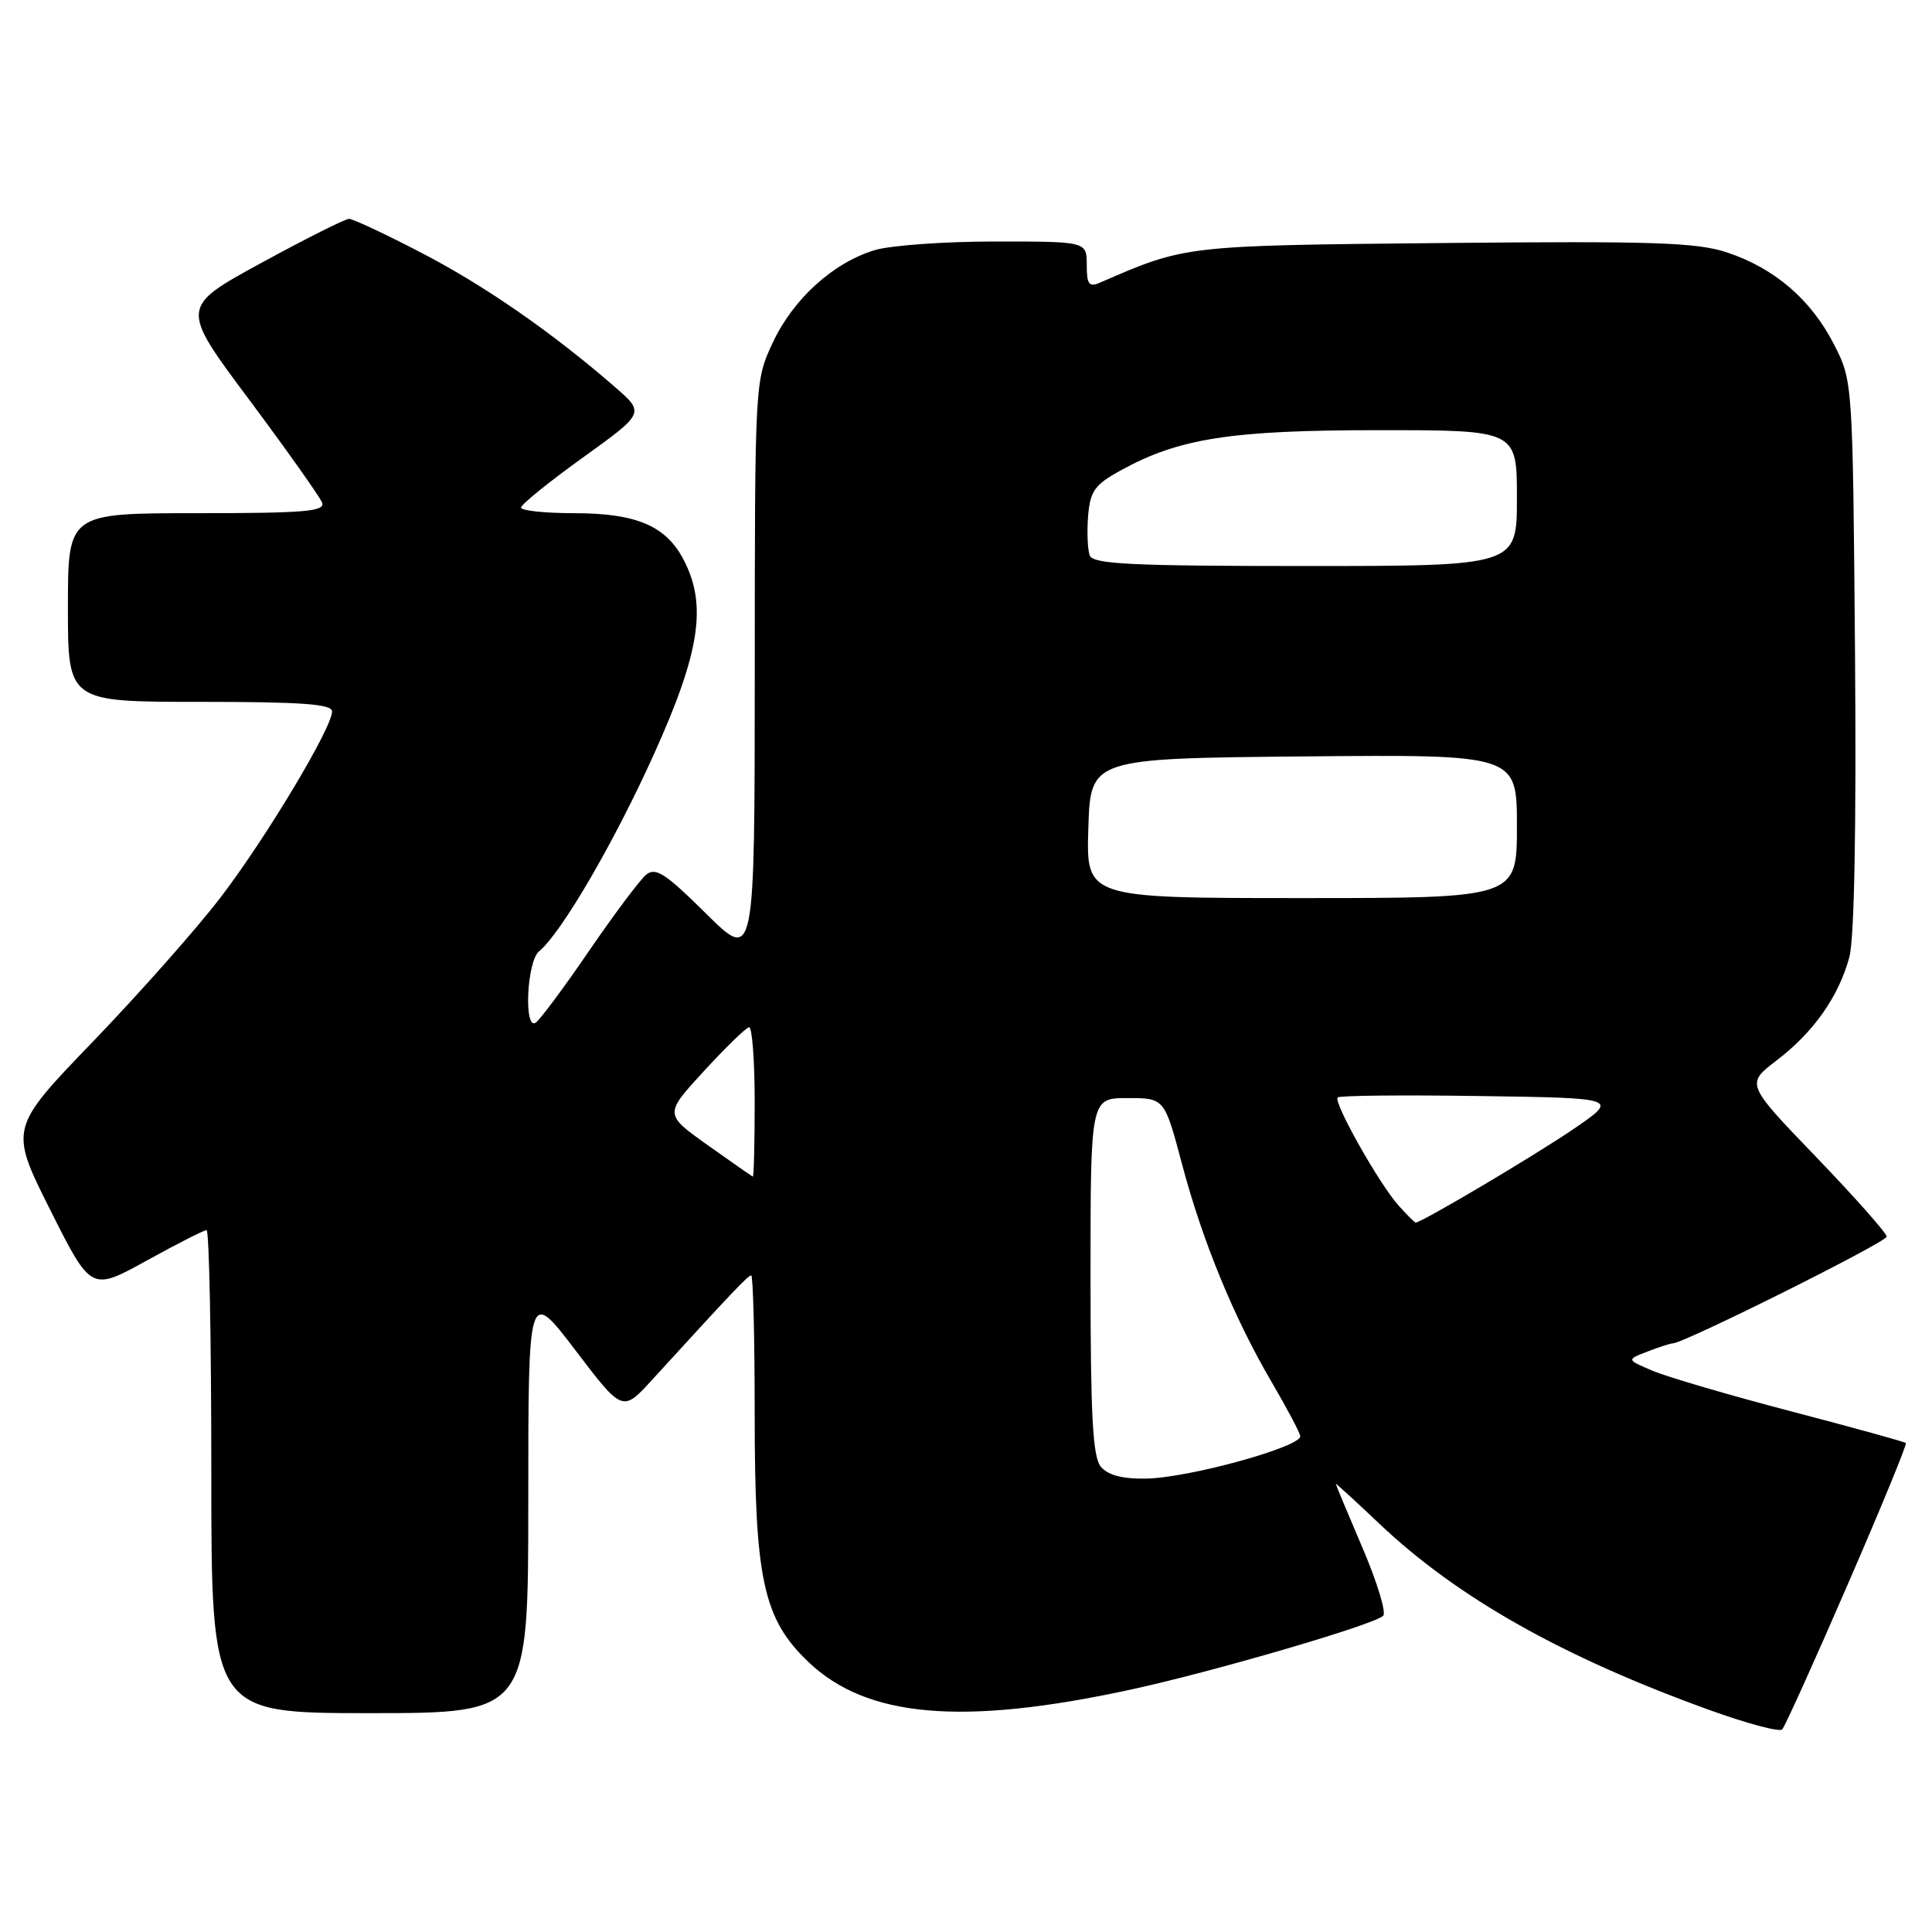 <?xml version="1.0" encoding="UTF-8" standalone="no"?>
<!DOCTYPE svg PUBLIC "-//W3C//DTD SVG 1.1//EN" "http://www.w3.org/Graphics/SVG/1.1/DTD/svg11.dtd" >
<svg xmlns="http://www.w3.org/2000/svg" xmlns:xlink="http://www.w3.org/1999/xlink" version="1.1" viewBox="0 0 256 256">
 <g >
 <path fill="currentColor"
d=" M 244.81 210.00 C 249.23 199.83 252.70 191.37 252.54 191.21 C 252.38 191.05 245.55 189.16 237.37 187.02 C 229.19 184.88 220.93 182.46 219.00 181.64 C 215.50 180.16 215.50 180.16 218.32 179.08 C 219.86 178.48 221.37 178.00 221.67 178.00 C 223.11 178.00 250.00 164.58 250.00 163.86 C 250.00 163.41 245.80 158.67 240.67 153.33 C 231.33 143.63 231.33 143.63 235.40 140.52 C 240.31 136.78 243.64 132.05 245.05 126.82 C 245.71 124.36 245.98 109.71 245.80 86.72 C 245.50 50.50 245.50 50.50 243.01 45.63 C 239.98 39.70 235.14 35.54 228.84 33.45 C 224.84 32.12 219.05 31.93 191.30 32.20 C 156.83 32.54 157.15 32.50 145.75 37.45 C 144.30 38.09 144.00 37.69 144.00 35.11 C 144.00 32.00 144.00 32.00 131.87 32.00 C 125.19 32.00 118.02 32.51 115.92 33.14 C 110.40 34.80 105.09 39.62 102.38 45.43 C 100.03 50.48 100.02 50.65 100.01 88.97 C 100.00 127.44 100.00 127.44 93.55 121.05 C 88.16 115.71 86.86 114.87 85.61 115.91 C 84.79 116.59 81.38 121.14 78.03 126.03 C 74.69 130.92 71.51 135.18 70.97 135.52 C 69.39 136.50 69.81 127.40 71.42 126.07 C 74.40 123.59 81.33 111.71 86.64 99.96 C 92.74 86.46 93.71 80.20 90.61 74.22 C 88.26 69.67 84.34 68.00 76.05 68.00 C 72.17 68.00 69.02 67.66 69.04 67.25 C 69.06 66.84 72.75 63.85 77.26 60.61 C 85.44 54.72 85.44 54.72 81.47 51.27 C 73.18 44.06 64.20 37.83 55.84 33.50 C 51.08 31.02 46.76 29.00 46.25 29.00 C 45.74 29.00 40.50 31.63 34.60 34.85 C 23.87 40.71 23.87 40.71 33.01 52.95 C 38.03 59.69 42.38 65.83 42.68 66.60 C 43.12 67.77 40.36 68.00 26.11 68.00 C 9.00 68.00 9.00 68.00 9.00 80.50 C 9.00 93.00 9.00 93.00 26.50 93.00 C 40.01 93.00 44.00 93.29 44.00 94.27 C 44.00 96.44 35.25 111.04 29.23 118.91 C 26.08 123.03 18.49 131.60 12.37 137.96 C 1.24 149.51 1.24 149.51 6.65 160.31 C 12.07 171.10 12.07 171.10 19.41 167.05 C 23.44 164.82 27.03 163.00 27.37 163.00 C 27.72 163.00 28.00 177.40 28.00 195.00 C 28.00 227.00 28.00 227.00 49.00 227.00 C 70.00 227.00 70.00 227.00 70.00 198.86 C 70.00 170.72 70.00 170.72 76.25 178.92 C 82.49 187.13 82.49 187.13 86.43 182.81 C 97.12 171.11 99.12 169.00 99.54 169.00 C 99.79 169.00 100.00 177.24 100.00 187.32 C 100.00 209.32 101.12 214.50 107.13 220.23 C 114.87 227.61 127.51 228.70 149.70 223.91 C 160.60 221.56 182.07 215.29 183.28 214.10 C 183.71 213.68 182.48 209.62 180.53 205.08 C 178.59 200.54 177.00 196.73 177.00 196.62 C 177.00 196.52 179.59 198.88 182.75 201.88 C 193.07 211.67 207.00 219.54 226.50 226.58 C 231.45 228.37 235.79 229.53 236.15 229.16 C 236.50 228.80 240.40 220.18 244.81 210.00 Z  M 145.87 194.35 C 144.79 193.05 144.50 187.63 144.50 169.10 C 144.50 145.50 144.50 145.50 149.40 145.50 C 154.30 145.50 154.30 145.50 156.62 154.24 C 159.34 164.48 163.51 174.62 168.51 183.15 C 170.47 186.50 172.18 189.71 172.29 190.27 C 172.58 191.67 157.56 195.83 151.87 195.92 C 148.72 195.98 146.81 195.47 145.87 194.35 Z  M 185.33 159.75 C 182.75 156.89 176.64 146.03 177.25 145.42 C 177.50 145.16 185.99 145.08 196.11 145.23 C 214.50 145.50 214.50 145.50 208.50 149.60 C 203.46 153.05 188.36 162.00 187.58 162.00 C 187.45 162.00 186.44 160.99 185.33 159.75 Z  M 93.76 151.73 C 88.02 147.64 88.02 147.64 93.26 141.94 C 96.14 138.80 98.84 136.18 99.25 136.11 C 99.66 136.05 100.00 140.50 100.00 146.00 C 100.00 151.50 99.89 155.96 99.75 155.91 C 99.61 155.85 96.92 153.97 93.76 151.73 Z  M 144.21 109.75 C 144.50 100.50 144.50 100.50 172.75 100.23 C 201.00 99.97 201.00 99.97 201.00 109.48 C 201.00 119.00 201.00 119.00 172.46 119.00 C 143.92 119.00 143.92 119.00 144.21 109.75 Z  M 144.40 73.61 C 144.11 72.84 144.01 70.48 144.18 68.37 C 144.46 65.05 145.05 64.22 148.54 62.31 C 156.24 58.07 163.13 57.00 182.71 57.00 C 201.00 57.00 201.00 57.00 201.00 66.00 C 201.00 75.00 201.00 75.00 172.97 75.00 C 149.91 75.00 144.84 74.75 144.40 73.61 Z "/>
</g>
</svg>